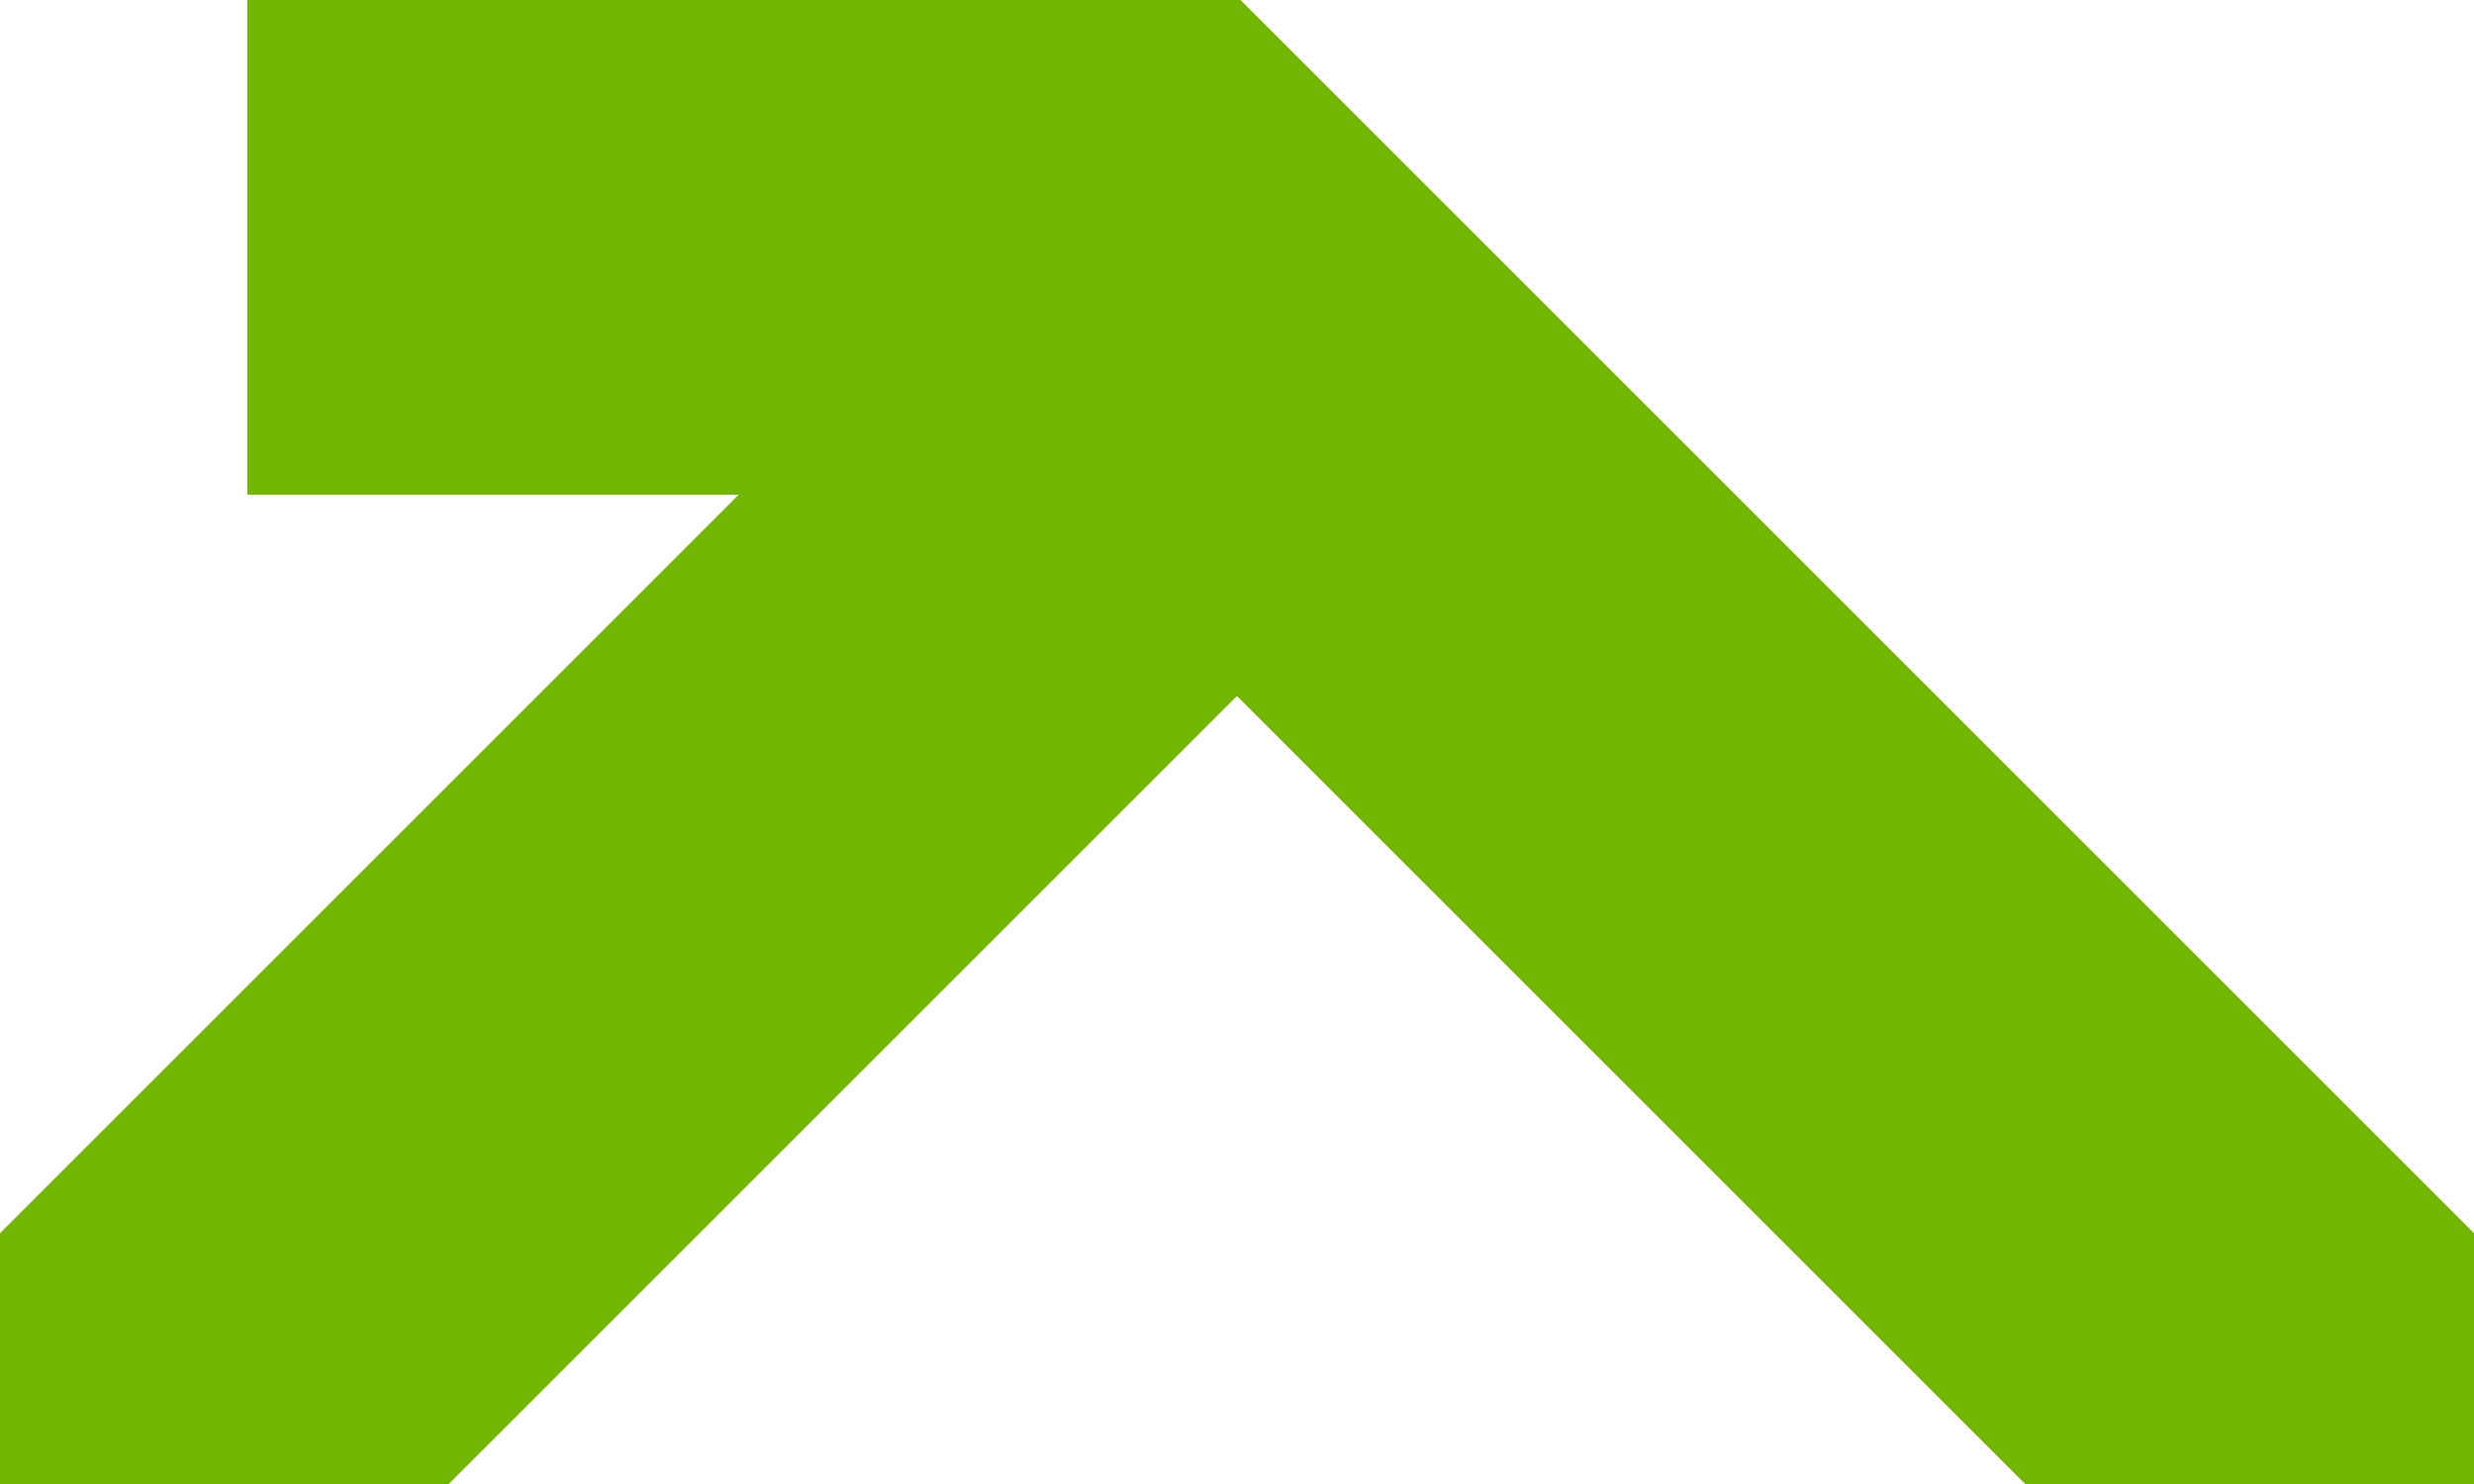 ﻿<?xml version="1.0" encoding="utf-8"?>
<svg version="1.1" xmlns:xlink="http://www.w3.org/1999/xlink" width="10px" height="6px" preserveAspectRatio="xMinYMid meet" viewBox="733 2152  10 4" xmlns="http://www.w3.org/2000/svg">
  <path d="M 582 2152  L 738 2152  " stroke-width="2" stroke-dasharray="6,2" stroke="#70b603" fill="none" />
  <path d="M 733.707 2158.107  L 738 2153.814  L 742.293 2158.107  L 743.707 2156.693  L 738.707 2151.693  L 738 2150.986  L 737.293 2151.693  L 732.293 2156.693  L 733.707 2158.107  Z " fill-rule="nonzero" fill="#70b603" stroke="none" />
</svg>